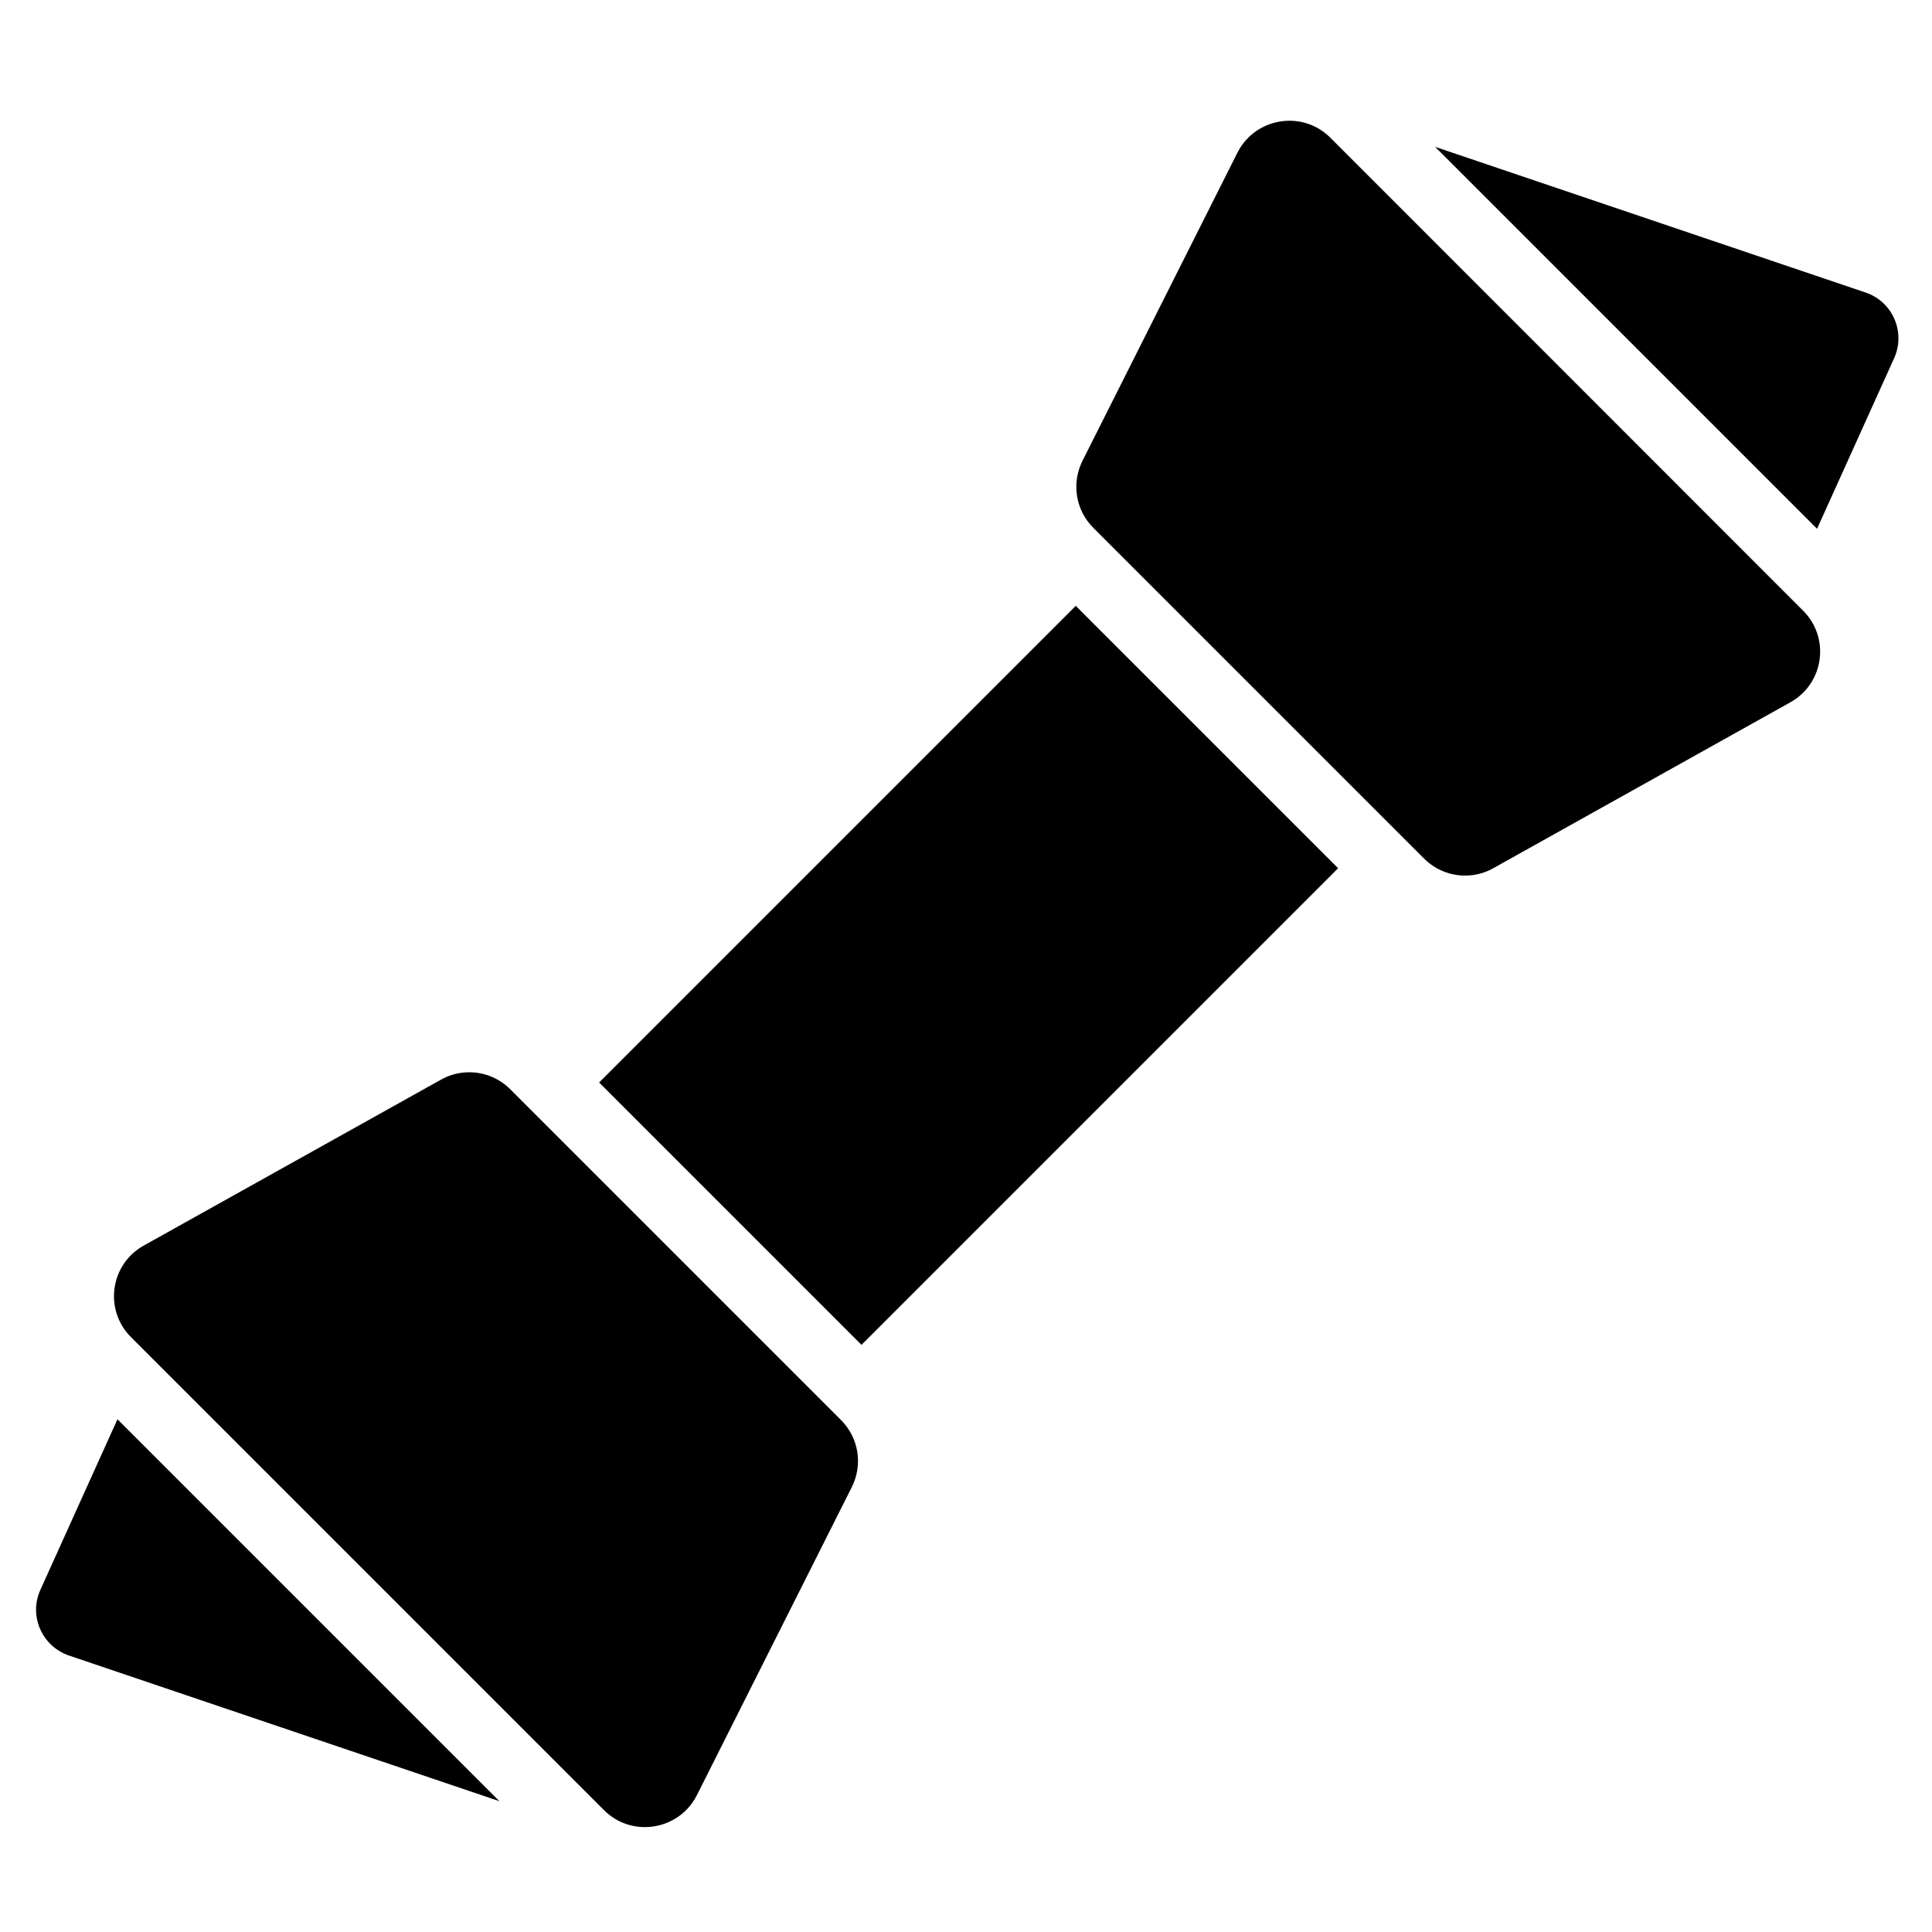 <?xml version="1.0" encoding="utf-8"?>
<!-- Generator: Adobe Illustrator 18.0.0, SVG Export Plug-In . SVG Version: 6.00 Build 0)  -->
<!DOCTYPE svg PUBLIC "-//W3C//DTD SVG 1.1//EN" "http://www.w3.org/Graphics/SVG/1.1/DTD/svg11.dtd">
<svg version="1.1" id="Layer_1" xmlns="http://www.w3.org/2000/svg" xmlns:xlink="http://www.w3.org/1999/xlink" x="0px" y="0px"
	 viewBox="0 0 1000 1000" enable-background="new 0 0 1000 1000" xml:space="preserve">
<path d="M556.8,313.6l135.8,135.8L445.9,696.1L310.1,560.3L556.8,313.6z M20.9,822.9c-6.1,13.5,0.8,29.2,14.8,34l222.8,75.4
	L60.8,734.6L20.9,822.9z M421.1,720.8l-157-157c-5.8-5.8-13.5-8.8-21.2-8.8c-5,0-10,1.2-14.6,3.8L74.4,644.7
	c-17.4,9.7-20.7,33.3-6.6,47.4l244.8,244.8c6,6,13.6,8.8,21.2,8.8c10.8,0,21.5-5.8,26.9-16.5l80.2-159.5c5.8-11.6,3.6-25.5-5.6-34.7
	L421.1,720.8z M965.6,151.4L742.8,76l197.7,197.7l39.9-88.3C986.5,171.9,979.6,156.1,965.6,151.4z M688.6,71.3
	c-6-6-13.6-8.8-21.2-8.8c-10.8,0-21.5,5.8-26.9,16.5l-80.2,159.5c-5.8,11.6-3.6,25.5,5.6,34.7l171.2,171.2
	c5.8,5.8,13.5,8.8,21.2,8.8c5,0,10-1.2,14.6-3.8l153.8-85.9c17.4-9.7,20.7-33.3,6.6-47.4L688.6,71.3z"/>
</svg>
